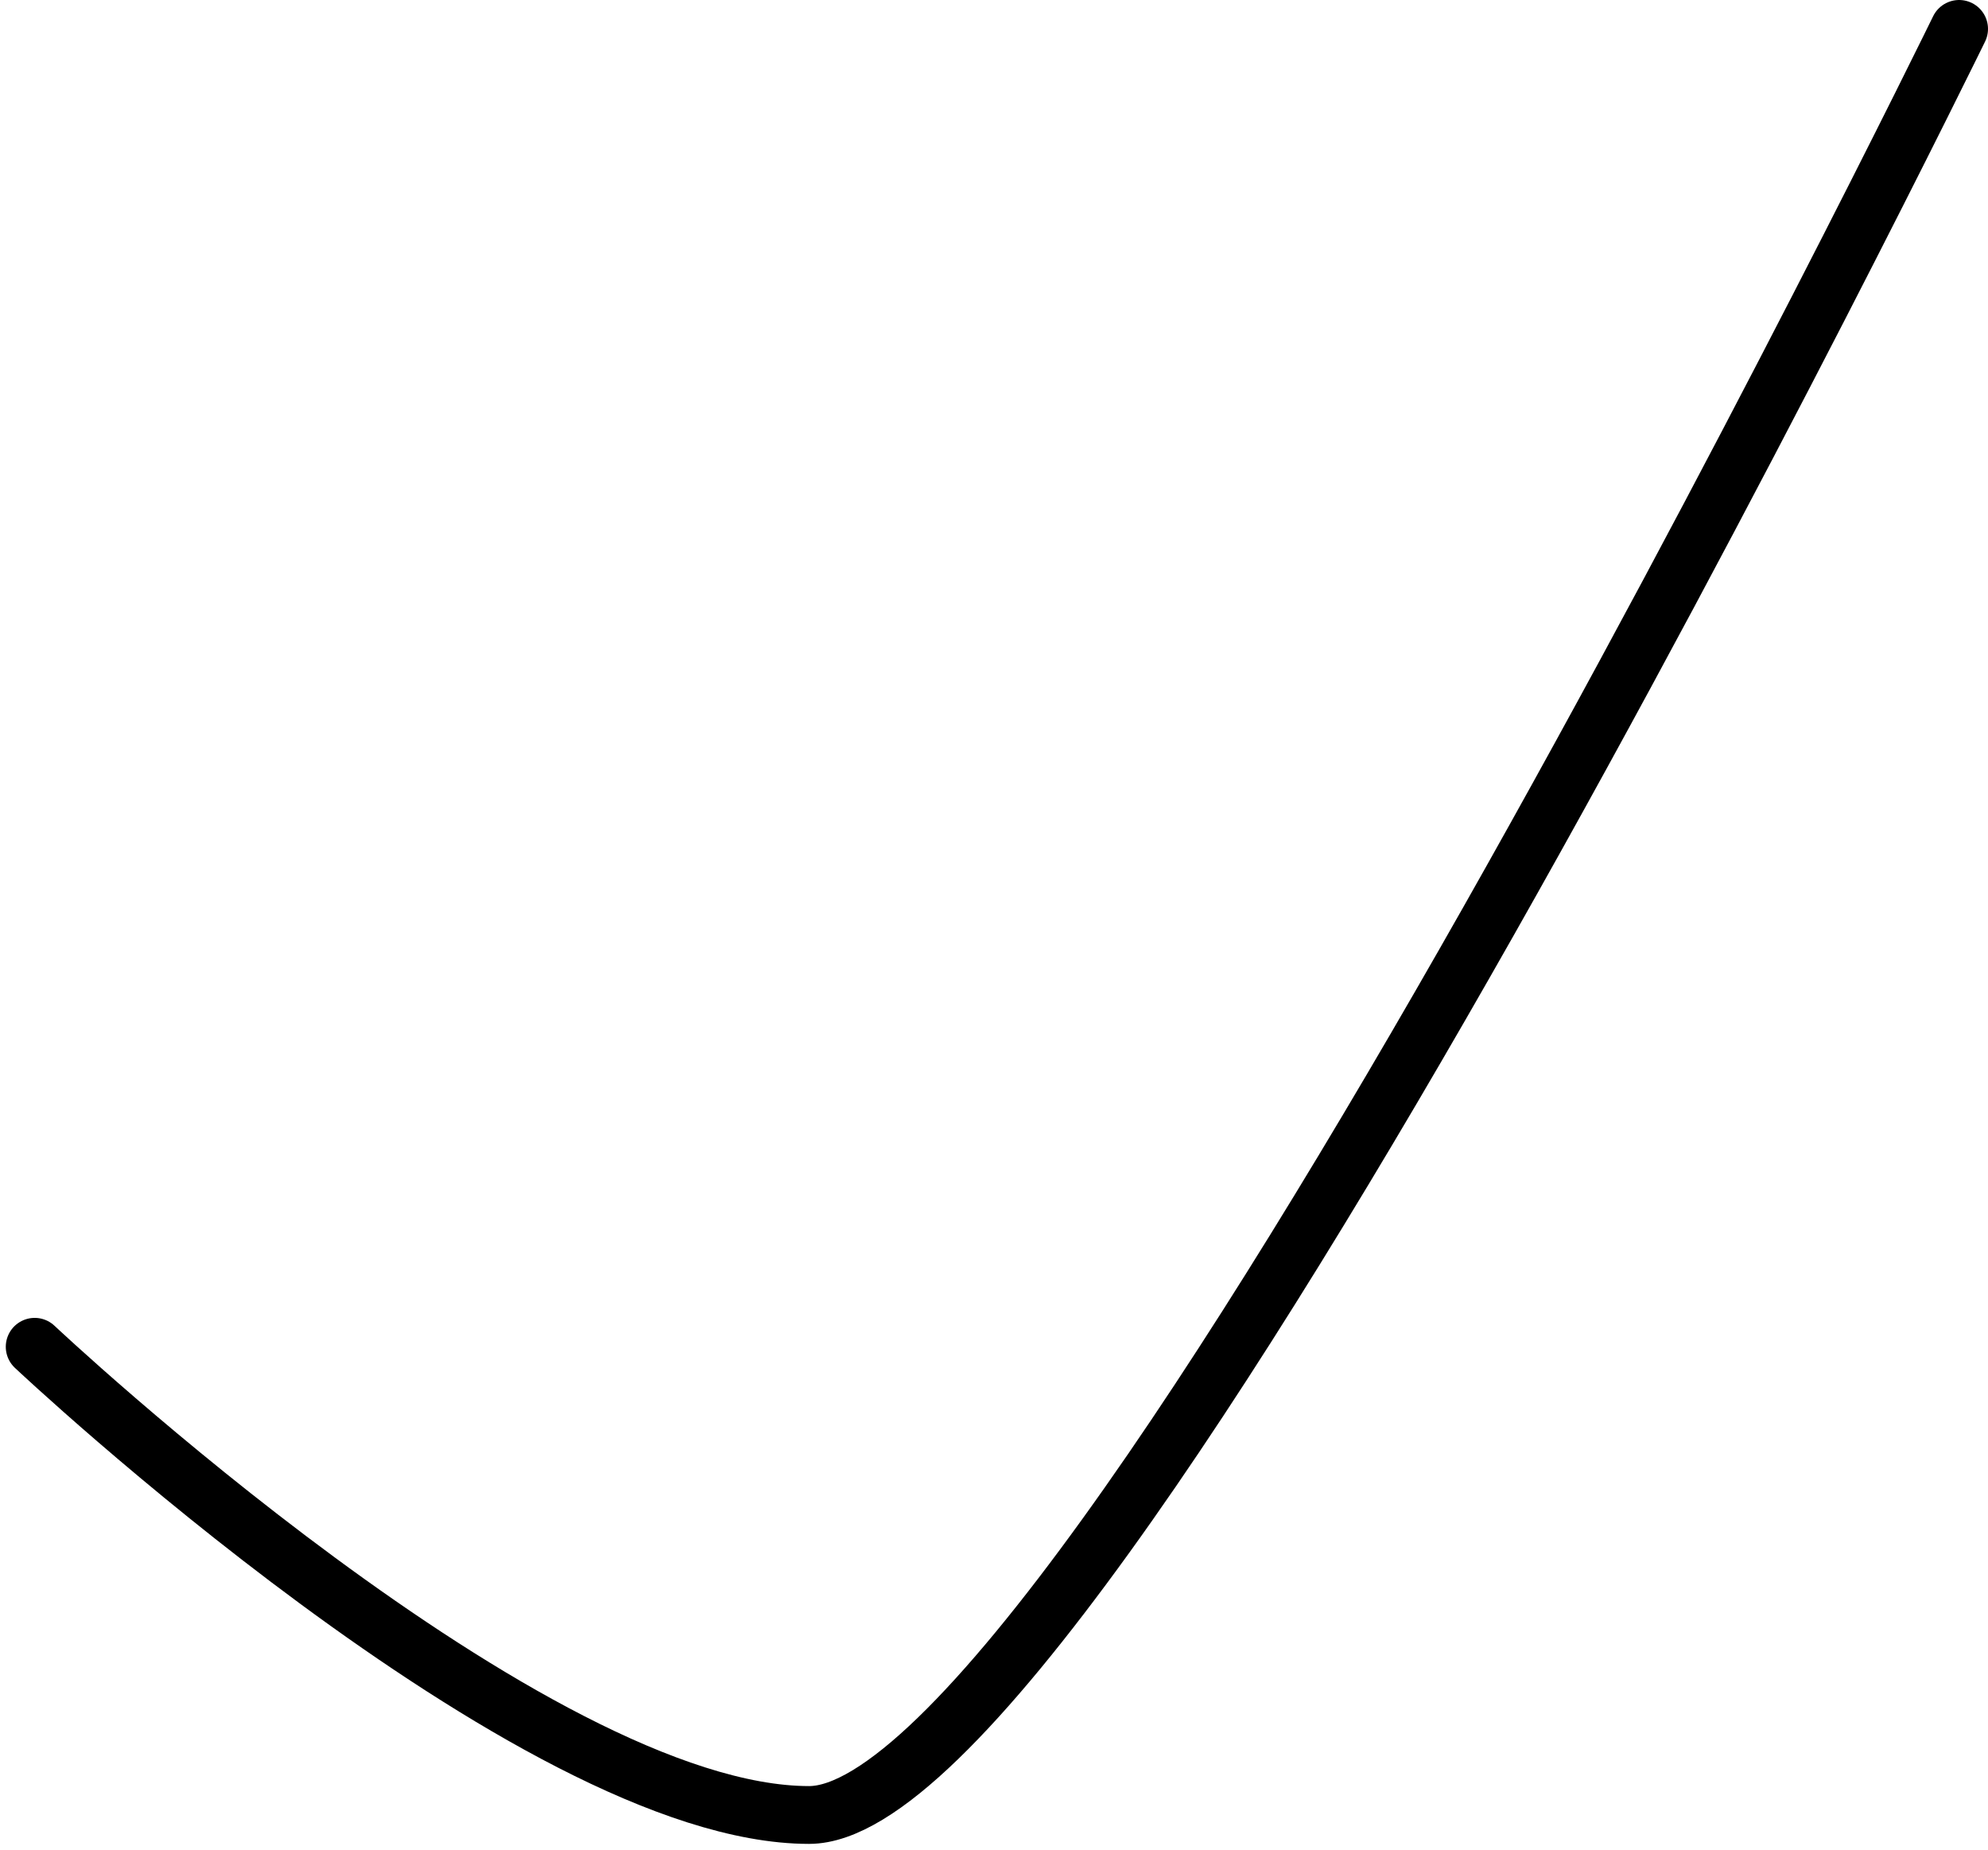 <svg width="172" height="160" viewBox="0 0 172 160" fill="none" xmlns="http://www.w3.org/2000/svg">
<path d="M3 116.5C3 116.5 46 157 70 157C94 157 169.5 2.5 169.5 2.5" stroke="black" stroke-width="5" stroke-linecap="round"/>
</svg>
